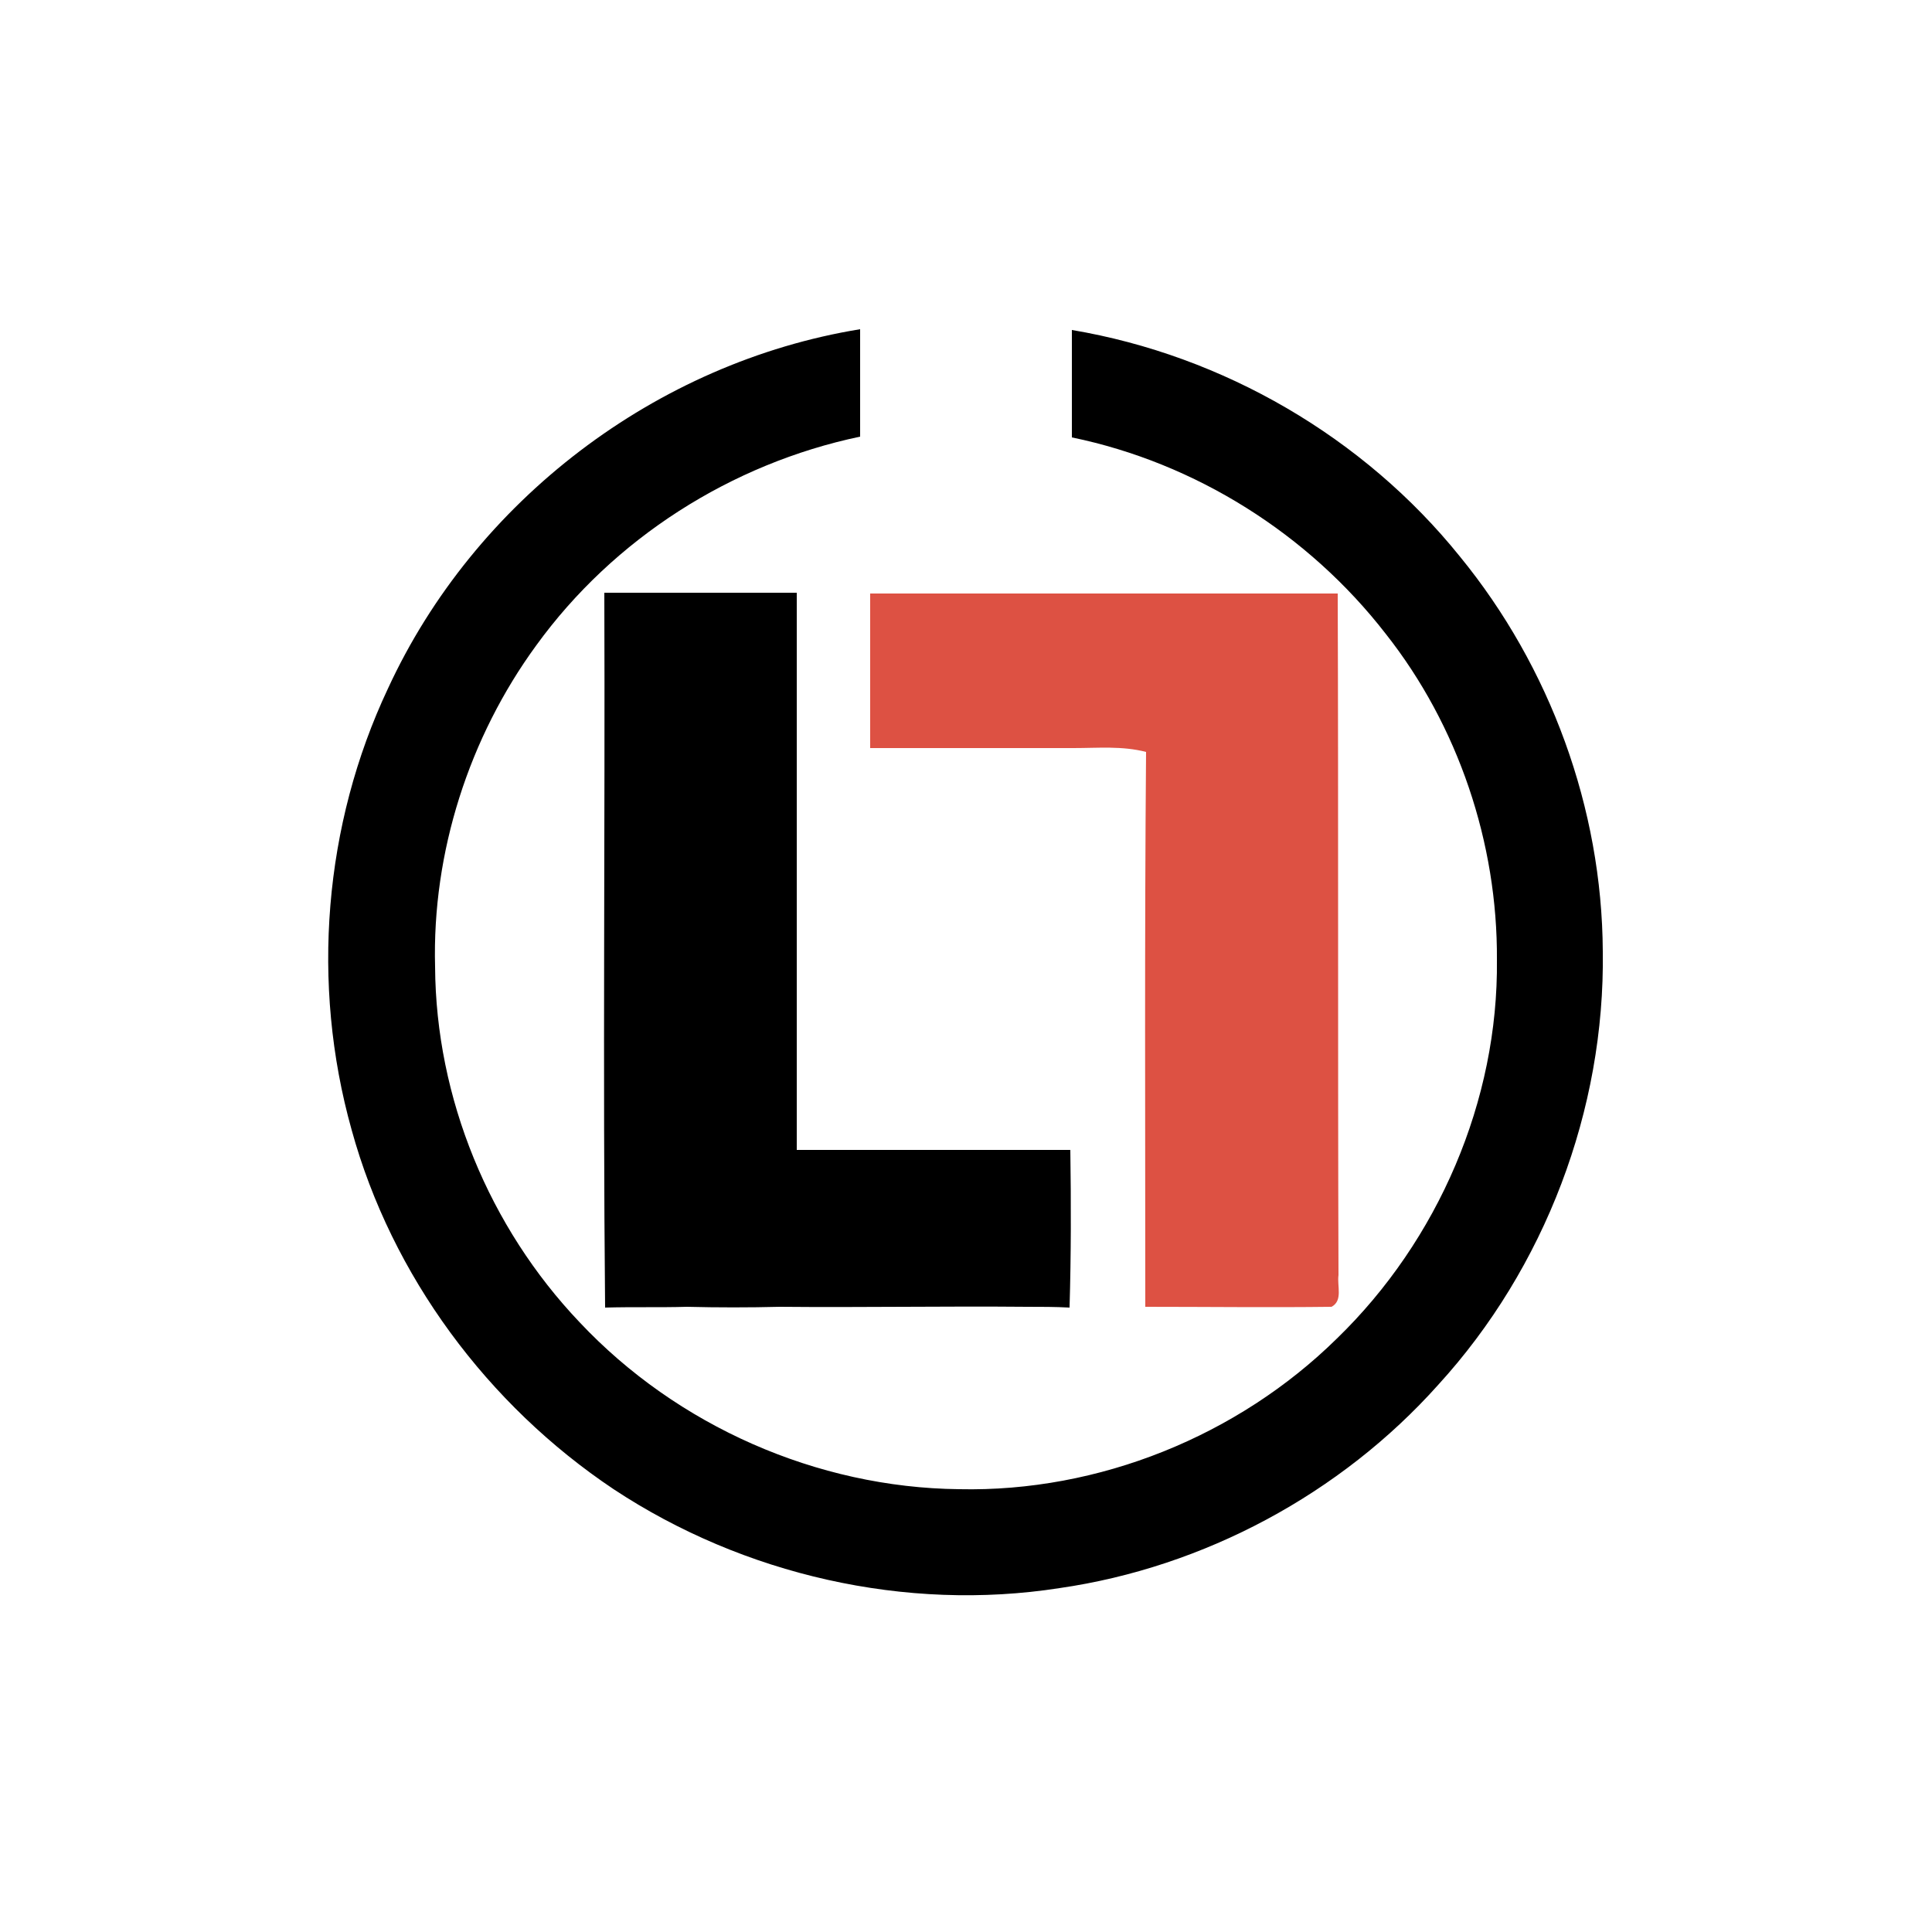 <?xml version="1.0" encoding="utf-8"?>
<!-- Generator: Adobe Illustrator 26.0.3, SVG Export Plug-In . SVG Version: 6.00 Build 0)  -->
<svg version="1.1" id="Layer_1" xmlns="http://www.w3.org/2000/svg" xmlns:xlink="http://www.w3.org/1999/xlink" x="0px" y="0px"
	 viewBox="0 0 250 250" style="enable-background:new 0 0 250 250;" xml:space="preserve">
<style type="text/css">
	.st0{fill:#DD5143;}
</style>
<g id="_x23_000000ff">
	<path d="M50.2,89.1c11.2-24.3,34.7-42.2,61.1-46.5c0,4.6,0,9.2,0,13.9c-16.7,3.5-31.9,13.2-41.9,27c-8.7,11.9-13.5,26.8-13.1,41.6
		c0.1,17,7,33.7,18.7,46c12.6,13.4,30.7,21.4,49.1,21.6c18.1,0.4,36.1-6.9,48.9-19.5c13.1-12.7,20.9-30.8,20.7-49
		c0.1-15.1-5-30.3-14.4-42.2c-10-12.9-24.6-22.1-40.6-25.4c0-4.6,0-9.2,0-13.9c19.6,3.3,37.8,13.9,50.2,29.3
		c11.7,14.3,18.4,32.6,18.5,51.1c0.3,20.5-7.5,41-21.3,56.1c-12.6,14.1-30.3,23.6-49,26.3c-19.9,3.1-40.9-1.7-57.7-12.8
		c-16.3-10.9-28.7-27.6-33.9-46.5C40.2,127.3,41.9,106.7,50.2,89.1z"/>
	<path d="M78.2,76.7c8.3,0,16.6,0,24.9,0c0,24,0,48.1,0,72.1c11.8,0,23.6,0,35.4,0c0.1,6.8,0.1,13.6-0.1,20.4
		c-1.8-0.1-3.7-0.1-5.5-0.1c-10.7-0.1-21.3,0.1-32,0c-4,0.1-8,0.1-12,0c-3.5,0.1-7.1,0-10.6,0.1C78,138.4,78.3,107.5,78.2,76.7z"/>
</g>
<g id="_x23_dd5143ff">
	<path class="st0" d="M112.6,76.8c20.2,0,40.4,0,60.5,0c0.1,29.4,0,58.8,0.1,88.2c-0.2,1.4,0.6,3.3-0.9,4.1c-8,0.1-16,0-24.1,0
		c0-23.9-0.1-47.9,0.1-71.8c-3.1-0.8-6.2-0.5-9.4-0.5c-8.8,0-17.6,0-26.3,0C112.6,90.2,112.6,83.4,112.6,76.8z"/>
</g>
</svg>
